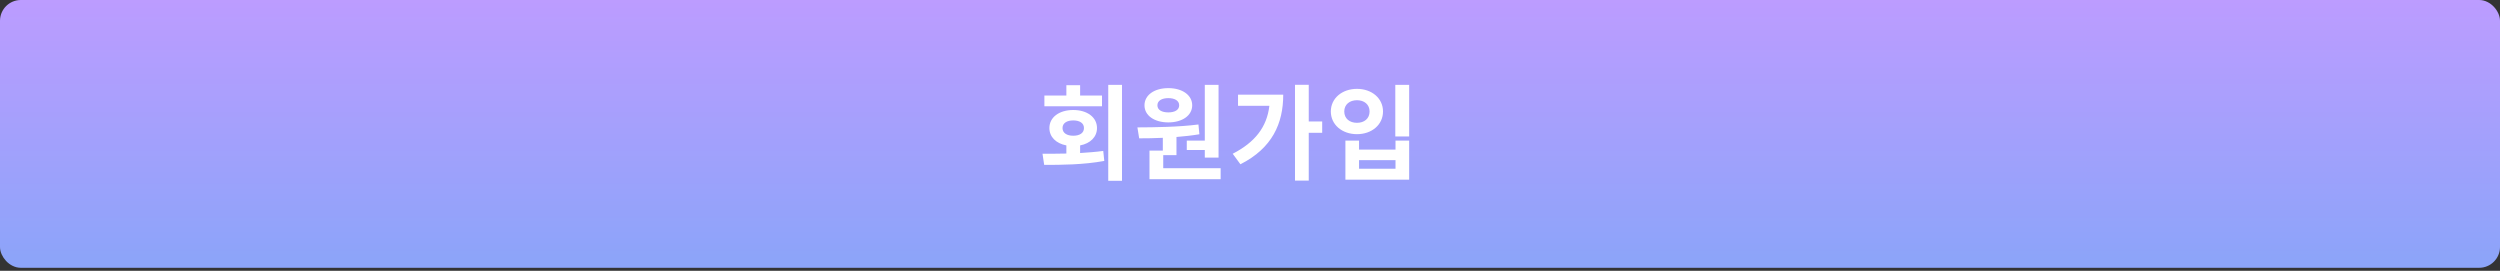 <svg width="480" height="52" viewBox="0 0 480 52" fill="none" xmlns="http://www.w3.org/2000/svg">
<rect x="0" y="0" width="480" height="52" fill="#333333" stroke="none"/>
<rect x="0.5" y="0.5" width="479" height="50.415" rx="3.5" fill="url(#paint0_linear)" stroke="url(#paint1_linear)"/>
<path d="M211.583 18.34H207.383V16.36H204.743V18.34H200.523V20.4H211.583V18.34ZM204.003 24.58C204.003 23.64 204.843 23.12 206.063 23.12C207.303 23.12 208.123 23.64 208.123 24.58C208.123 25.54 207.303 26.06 206.063 26.06C204.843 26.06 204.003 25.54 204.003 24.58ZM207.383 27.92C209.343 27.54 210.623 26.3 210.623 24.58C210.623 22.52 208.743 21.12 206.063 21.12C203.363 21.12 201.483 22.52 201.483 24.58C201.483 26.3 202.763 27.54 204.743 27.92V29.48C203.103 29.52 201.543 29.52 200.163 29.52L200.483 31.66C203.743 31.66 208.003 31.64 212.023 30.9L211.823 28.98C210.383 29.18 208.883 29.28 207.383 29.38V27.92ZM212.783 16.3V34.72H215.423V16.3H212.783ZM227.862 27V28.8H231.322V30.26H233.962V16.3H231.322V27H227.862ZM224.322 18.84C225.542 18.84 226.402 19.32 226.402 20.22C226.402 21.12 225.542 21.58 224.322 21.58C223.082 21.58 222.222 21.12 222.222 20.22C222.222 19.32 223.082 18.84 224.322 18.84ZM224.322 23.5C227.002 23.5 228.902 22.18 228.902 20.22C228.902 18.26 227.002 16.92 224.322 16.92C221.622 16.92 219.742 18.26 219.742 20.22C219.742 22.18 221.622 23.5 224.322 23.5ZM223.342 32.3V29.78H225.882V26.3C227.362 26.18 228.842 26.02 230.282 25.78L230.102 23.9C226.222 24.4 221.742 24.44 218.382 24.46L218.722 26.56C220.102 26.56 221.642 26.54 223.262 26.46V28.92H220.702V34.4H234.362V32.3H223.342ZM237.7 18.18V20.32H243.72C243.24 24.4 240.96 27.32 236.68 29.52L238.16 31.54C244.28 28.44 246.38 23.7 246.38 18.18H237.7ZM253.86 23.32H251.28V16.28H248.64V34.68H251.28V25.5H253.86V23.32ZM267.898 16.3V26.2H270.558V16.3H267.898ZM258.318 27V34.5H270.558V27H267.938V28.72H260.938V27H258.318ZM260.938 30.74H267.938V32.4H260.938V30.74ZM260.538 17.06C257.678 17.06 255.518 18.88 255.518 21.4C255.518 23.94 257.678 25.76 260.538 25.76C263.398 25.76 265.538 23.94 265.538 21.4C265.538 18.88 263.398 17.06 260.538 17.06ZM260.538 19.24C261.938 19.24 262.958 20.06 262.958 21.4C262.958 22.78 261.938 23.58 260.538 23.58C259.138 23.58 258.098 22.78 258.098 21.4C258.098 20.06 259.138 19.24 260.538 19.24Z" fill="white"/>
<defs>
<linearGradient id="paint0_linear" x1="240" y1="0" x2="240" y2="51.415" gradientUnits="userSpaceOnUse">
<stop stop-color="#BC9CFF"/>
<stop offset="1" stop-color="#8BA4F9"/>
</linearGradient>
<linearGradient id="paint1_linear" x1="240" y1="0" x2="240" y2="51.415" gradientUnits="userSpaceOnUse">
<stop stop-color="#BC9CFF"/>
<stop offset="1" stop-color="#8BA4F9"/>
</linearGradient>
</defs>
</svg>
